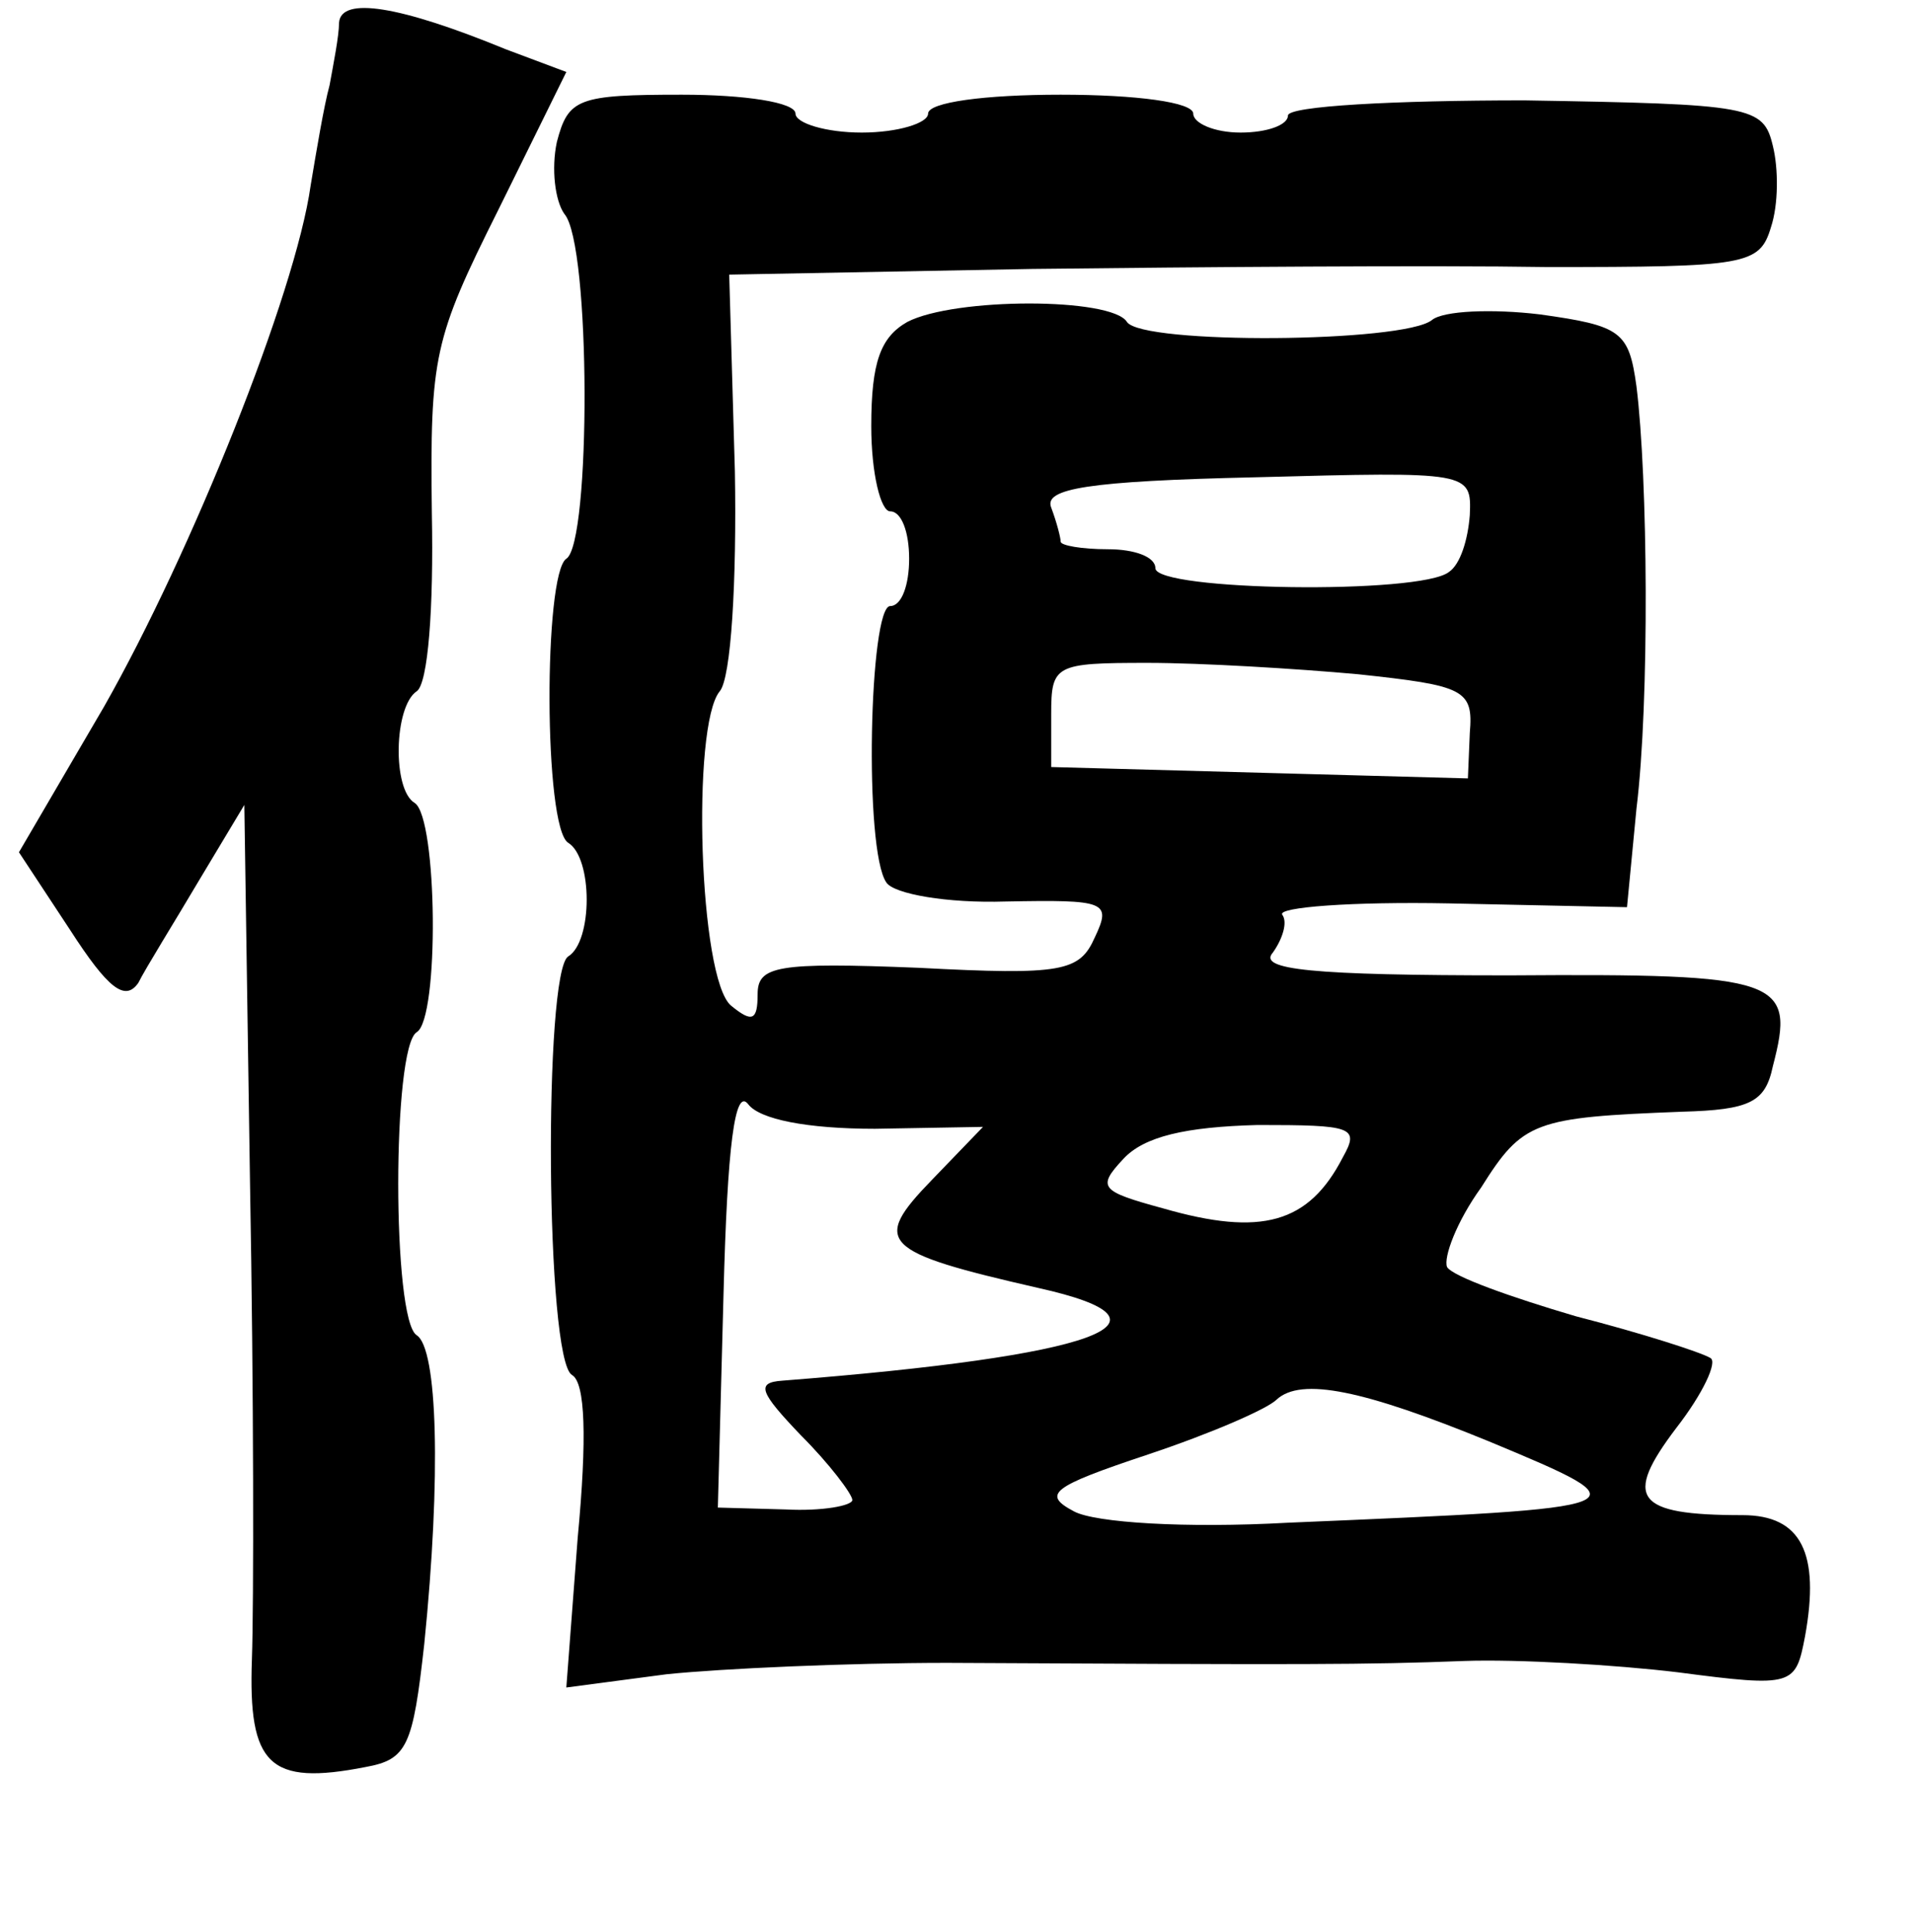 <?xml version="1.0" standalone="no"?>
<!DOCTYPE svg PUBLIC "-//W3C//DTD SVG 20010904//EN"
 "http://www.w3.org/TR/2001/REC-SVG-20010904/DTD/svg10.dtd">
<svg version="1.0" xmlns="http://www.w3.org/2000/svg"
 width="101pt" height="102pt" viewBox="0 0 101 102"
 preserveAspectRatio="xMidYMid meet">
<g transform="translate(0,102) scale(0.1,-0.1)"
fill="#000000" stroke="none">
<path d="M179 1008 c0 -7 -3 -22 -5 -33 -3 -11 -7 -35 -10 -53 -8 -57 -63
-194 -109 -275 l-45 -77 27 -41 c20 -31 29 -38 36 -28 4 8 19 32 32 54 l24 40
3 -200 c2 -110 2 -223 1 -251 -2 -56 9 -67 60 -57 22 4 25 11 31 65 9 89 7
156 -4 163 -13 8 -13 152 0 160 12 7 11 113 -1 121 -12 7 -11 51 1 59 6 4 9
44 8 94 -1 83 1 92 35 160 l36 73 -32 12 c-56 23 -87 28 -88 14z"/>
<path d="M294 945 c-3 -14 -1 -31 4 -38 14 -16 14 -174 1 -182 -12 -8 -12
-142 1 -150 13 -8 13 -52 0 -60 -13 -8 -12 -213 2 -221 7 -4 8 -33 3 -86 l-6
-79 53 7 c29 3 96 6 148 6 191 -1 221 -1 273 1 28 1 80 -2 113 -6 61 -8 62 -7
67 19 8 44 -2 64 -33 64 -57 0 -63 9 -35 46 14 18 22 35 18 37 -5 3 -36 13
-71 22 -34 10 -65 21 -68 26 -2 5 5 24 18 42 22 35 28 37 106 40 36 1 44 5 48
24 12 46 5 49 -139 48 -105 0 -133 3 -125 12 5 7 8 16 5 20 -3 4 37 7 88 6
l94 -2 5 52 c7 57 6 175 0 223 -4 29 -8 32 -51 38 -25 3 -51 2 -57 -3 -15 -12
-153 -13 -161 -1 -8 13 -91 13 -116 0 -14 -8 -19 -21 -19 -55 0 -25 5 -45 10
-45 6 0 10 -11 10 -25 0 -14 -4 -25 -10 -25 -11 0 -14 -129 -2 -146 4 -6 32
-11 63 -10 53 1 56 0 47 -19 -8 -18 -17 -20 -93 -16 -75 3 -85 1 -85 -14 0
-14 -3 -15 -14 -6 -17 14 -21 148 -6 166 6 7 9 58 8 116 l-3 104 160 3 c88 1
210 2 272 1 105 0 112 1 118 21 4 12 4 31 1 43 -5 21 -11 22 -131 24 -69 0
-125 -3 -125 -8 0 -5 -11 -9 -25 -9 -14 0 -25 5 -25 10 0 6 -30 10 -70 10 -40
0 -70 -4 -70 -10 0 -5 -16 -10 -35 -10 -19 0 -35 5 -35 10 0 6 -27 10 -60 10
-55 0 -60 -2 -66 -25z m482 -197 c-1 -13 -5 -26 -11 -30 -15 -12 -155 -10
-155 2 0 6 -11 10 -25 10 -14 0 -25 2 -25 4 0 2 -2 10 -5 18 -4 10 19 14 108
16 113 3 114 3 113 -20z m-59 -84 c56 -6 61 -8 59 -31 l-1 -24 -110 3 -110 3
0 28 c0 26 2 27 51 27 28 0 78 -3 111 -6z m-255 -240 l57 1 -27 -28 c-32 -33
-27 -38 56 -57 81 -18 31 -36 -135 -49 -14 -1 -12 -6 10 -29 15 -15 27 -31 27
-34 0 -3 -16 -6 -35 -5 l-36 1 3 113 c2 78 6 109 13 100 6 -8 31 -13 67 -13z
m247 -15 c-18 -35 -43 -42 -95 -27 -33 9 -35 11 -21 26 11 12 33 17 71 18 50
0 54 -1 45 -17z m77 -150 c84 -35 83 -35 -106 -43 -54 -3 -102 0 -113 6 -17 9
-12 13 39 30 33 11 63 24 68 29 13 12 46 5 112 -22z"/>
</g>
</svg>

